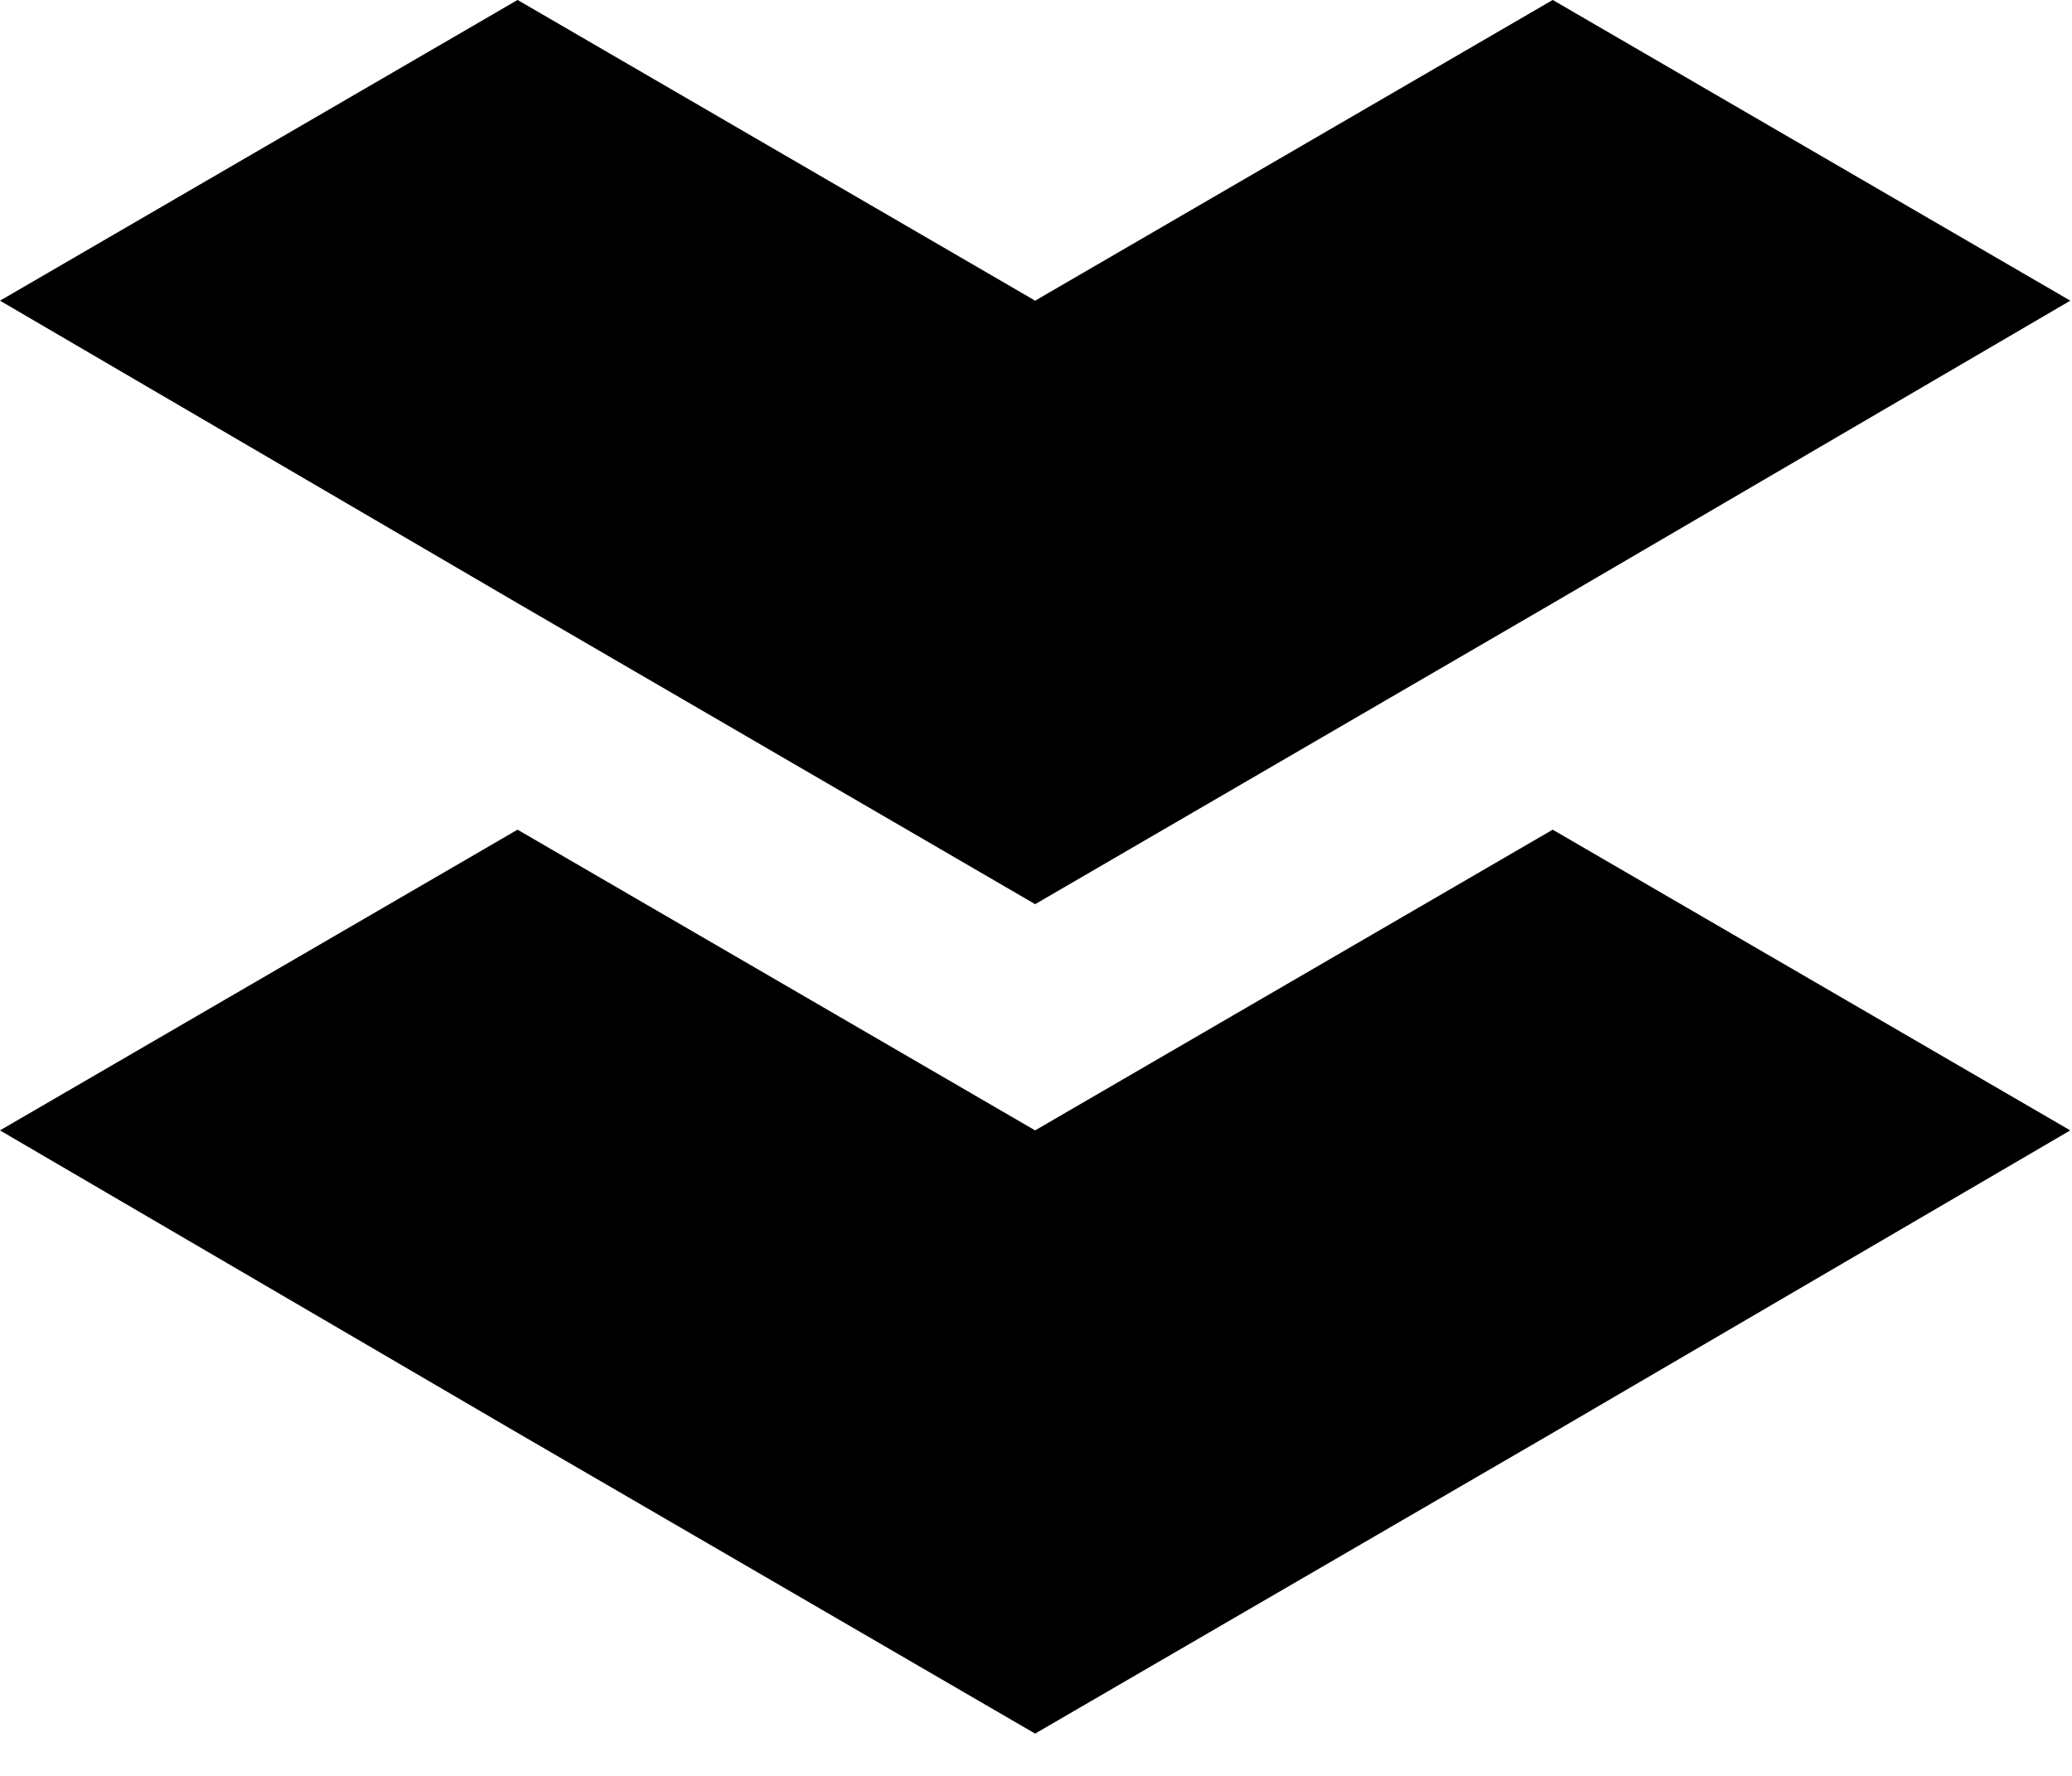 <svg viewBox="0 0 49 42" xmlns="http://www.w3.org/2000/svg">
<path d="m24.48,21.384l12.24,-7.118l12.24,-7.155l-12.24,-7.112l-12.24,7.112l-12.24,-7.112l-12.24,7.112l12.24,7.155l12.24,7.118z"/>
<path d="m36.719,19.622l-12.24,7.112l-12.24,-7.112l-12.24,7.112l12.24,7.154l12.24,7.112l12.24,-7.112l12.24,-7.154l-12.24,-7.112z"/>
</svg>